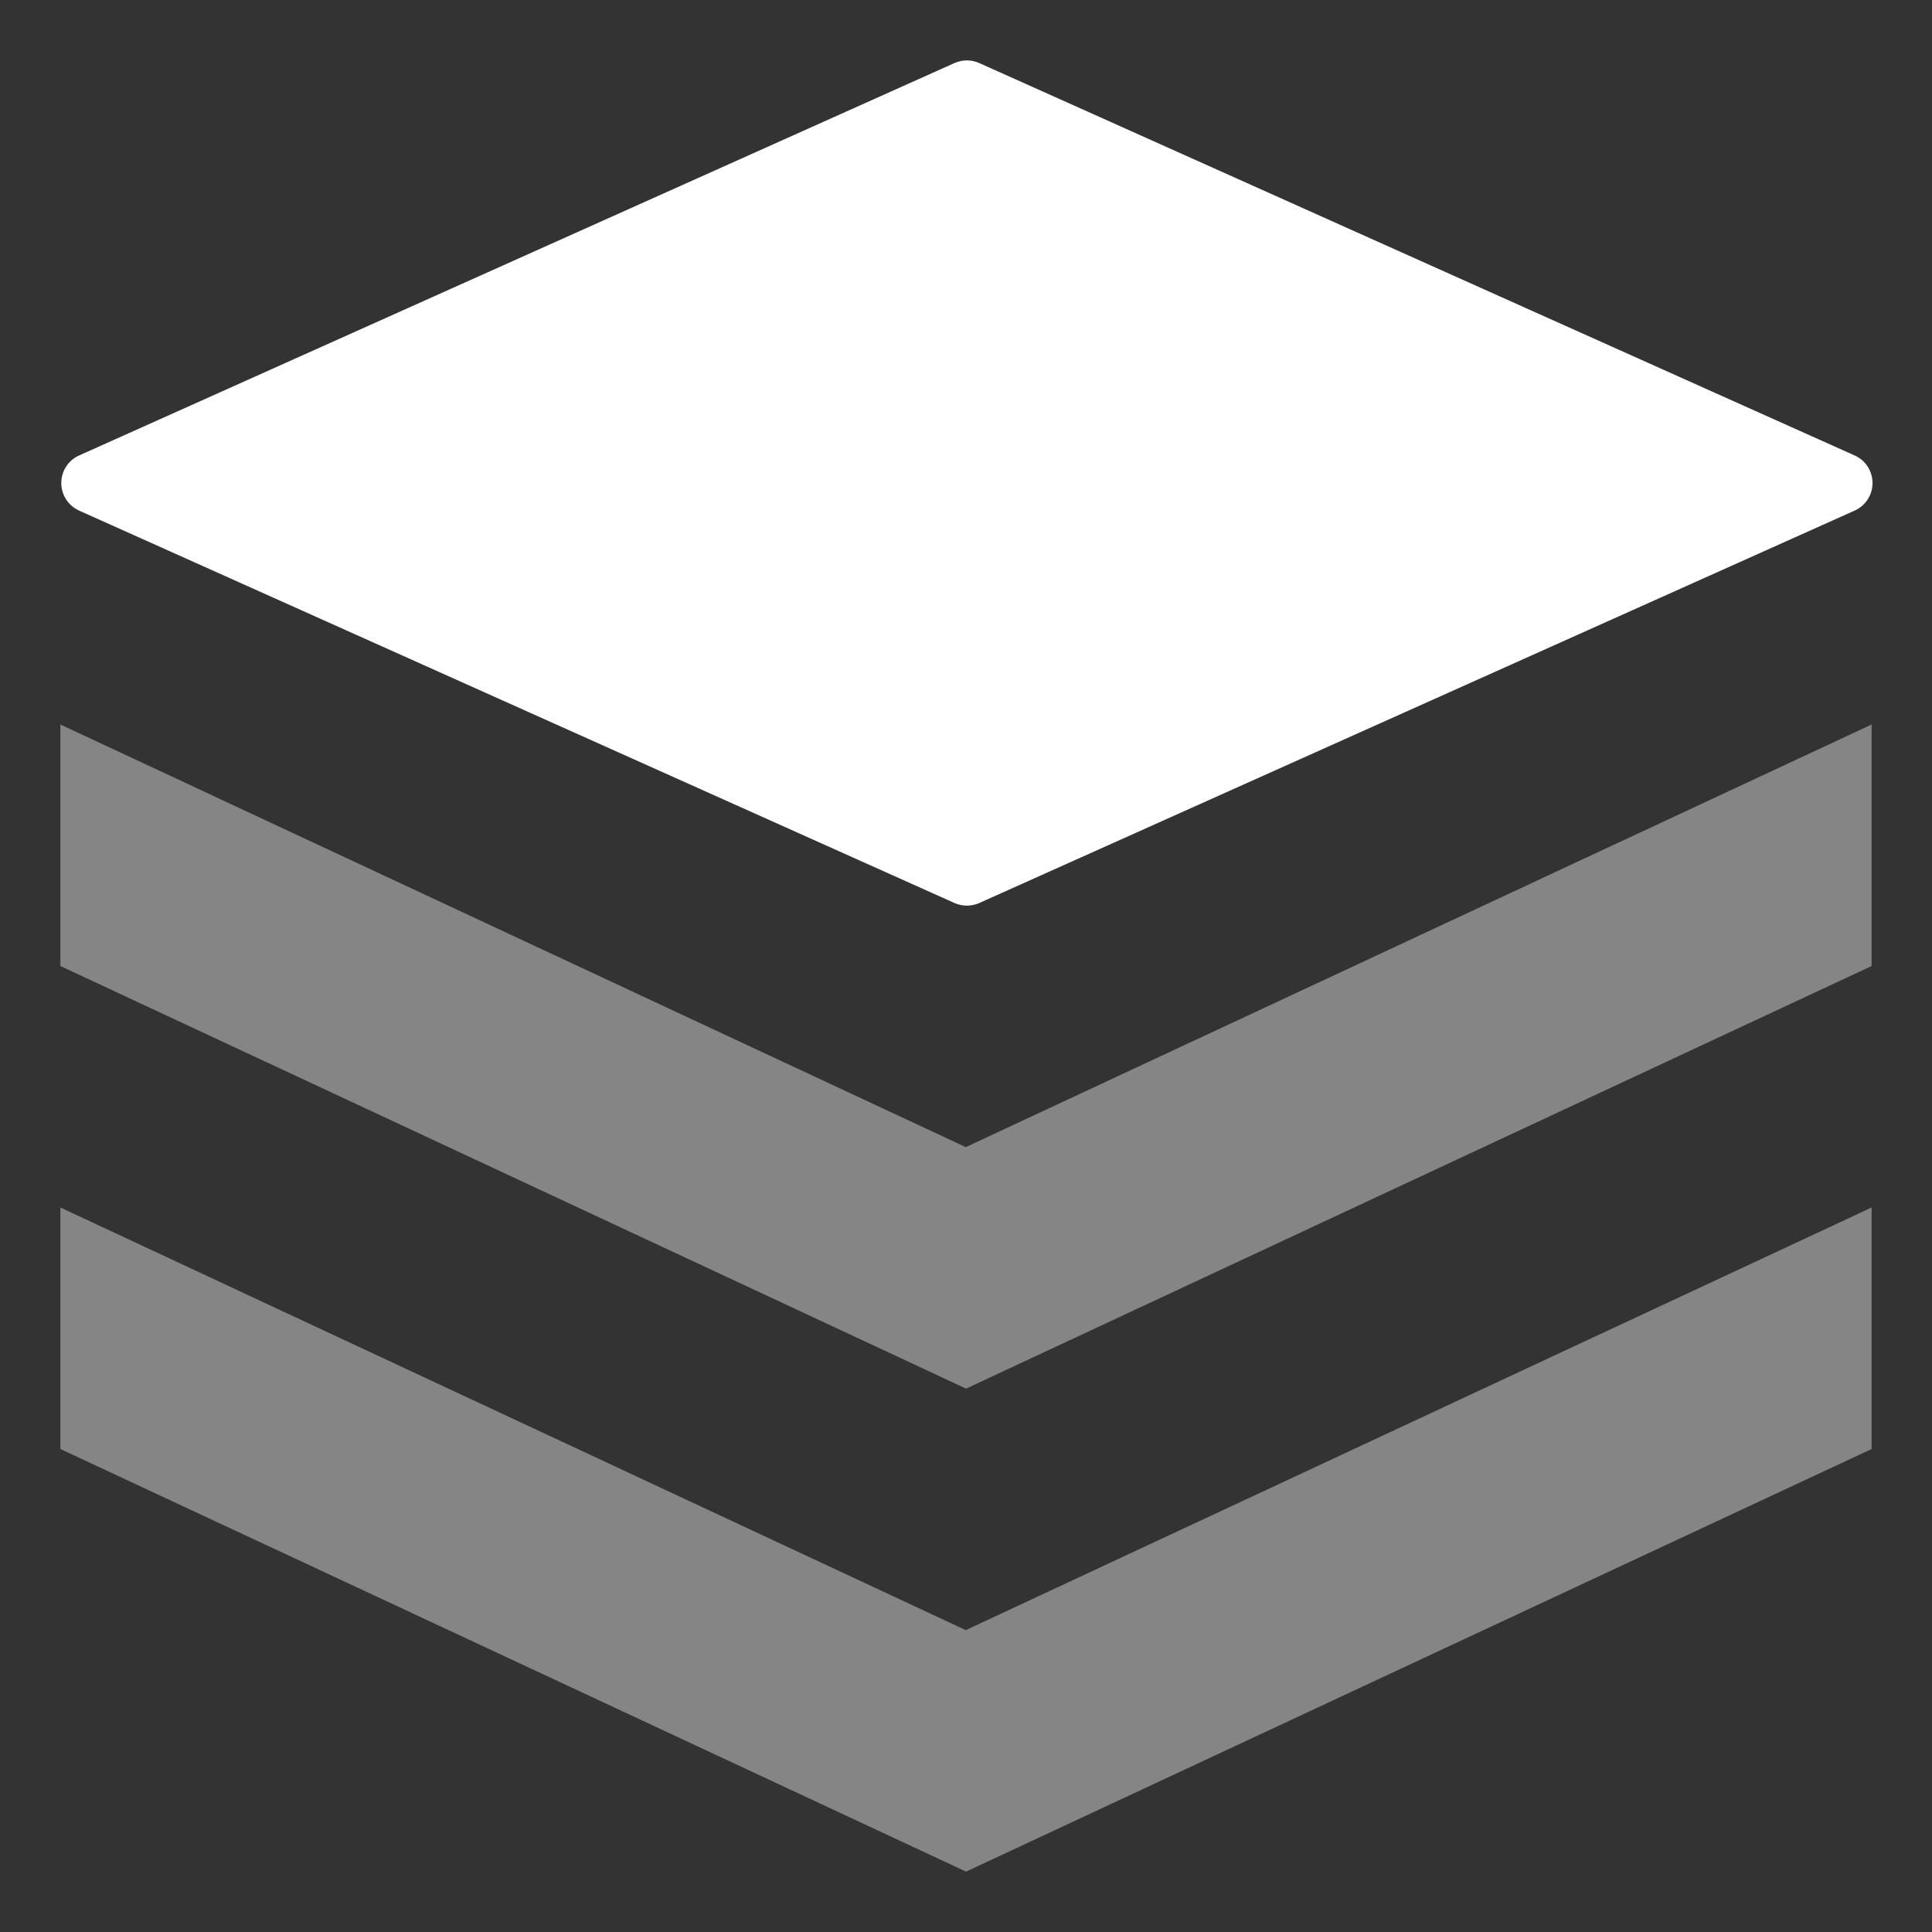 <?xml version="1.0" encoding="UTF-8"?>
<svg width="32px" height="32px" viewBox="0 0 32 32" version="1.1" xmlns="http://www.w3.org/2000/svg" xmlns:xlink="http://www.w3.org/1999/xlink">
    <rect x="0" y="0" width="32" height="32" fill="#333333" stroke="none"/>
    <!-- Generator: Sketch 55.2 (78181) - https://sketchapp.com -->
    <title>tracks</title>
    <desc>Created with Sketch.</desc>
    <g id="tracks" stroke="none" stroke-width="1" fill="none" fill-rule="evenodd">
        <g transform="translate(1, 1)" fill="#FFFFFF">
            <path d="M30,19 L30,23 L15.001,30 L0,23 L0,19 L14.996,26 L30,19 Z M30,11 L30,15 L15.001,22 L0,15 L0,11 L14.996,18 L30,11 Z" id="Combined-Shape" fill-opacity="0.4"></path>
            <path d="M0.31,7.457 C0.13,7.376 0.015,7.197 0.015,7 C0.015,6.804 0.13,6.624 0.31,6.544 L14.81,0.044 C14.94,-0.014 15.089,-0.014 15.219,0.044 L29.719,6.544 C29.899,6.624 30.015,6.804 30.015,7 C30.015,7.197 29.899,7.376 29.719,7.457 L15.219,13.957 C15.154,13.986 15.084,14 15.015,14 C14.945,14 14.875,13.986 14.81,13.957 L0.31,7.457 Z" id="Combined-Shape-path"></path>
        </g>
    </g>
</svg>